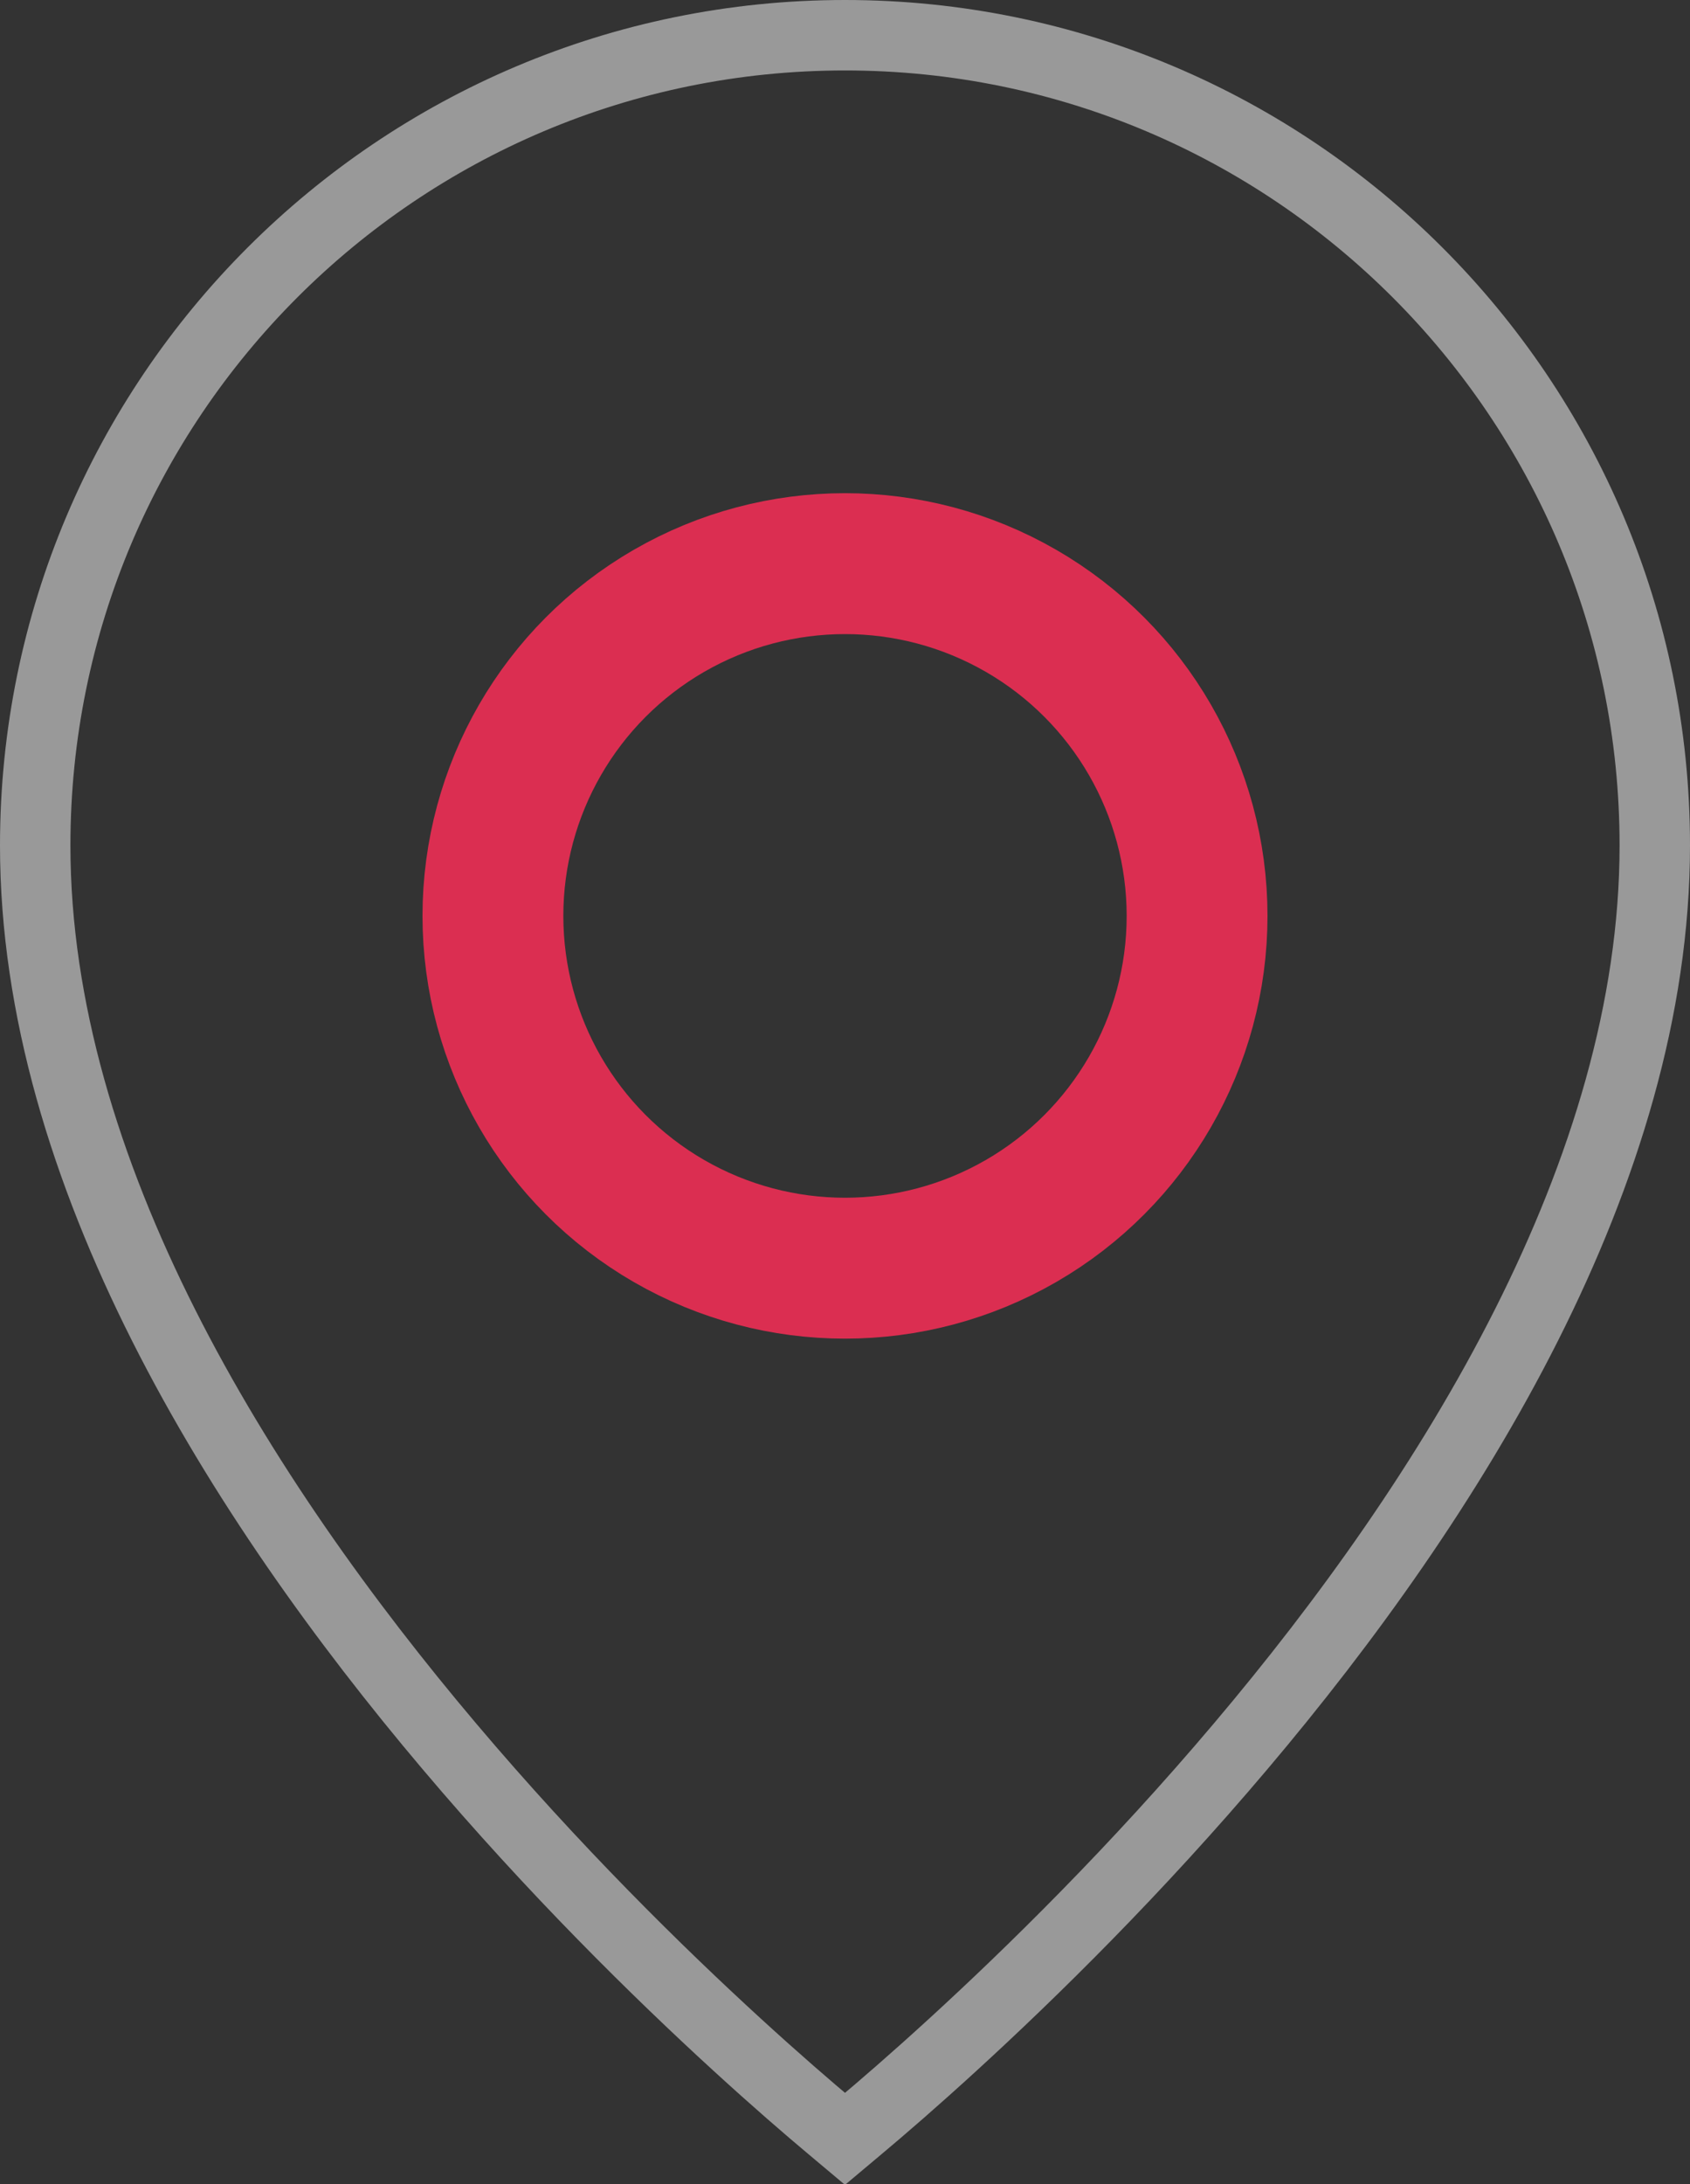 <svg width="24" height="31" viewBox="0 0 24 31" fill="none" xmlns="http://www.w3.org/2000/svg">
<rect x="0" y="0" width="24" height="31" fill="#333333" stroke="none"/>
<path opacity="0.5" d="M23.5 12C23.5 16.627 20.603 21.259 17.618 24.787C16.136 26.54 14.651 27.997 13.537 29.016C12.981 29.525 12.518 29.924 12.194 30.195C12.123 30.256 12.057 30.309 12 30.357C11.943 30.309 11.877 30.256 11.806 30.195C11.482 29.924 11.019 29.525 10.463 29.016C9.349 27.997 7.864 26.54 6.382 24.787C3.397 21.259 0.5 16.627 0.5 12C0.5 5.649 5.649 0.5 12 0.5C18.351 0.5 23.5 5.649 23.5 12Z" stroke="white"/>
<circle cx="12" cy="13" r="5" stroke="#DB2E51" stroke-width="2"/>
</svg>